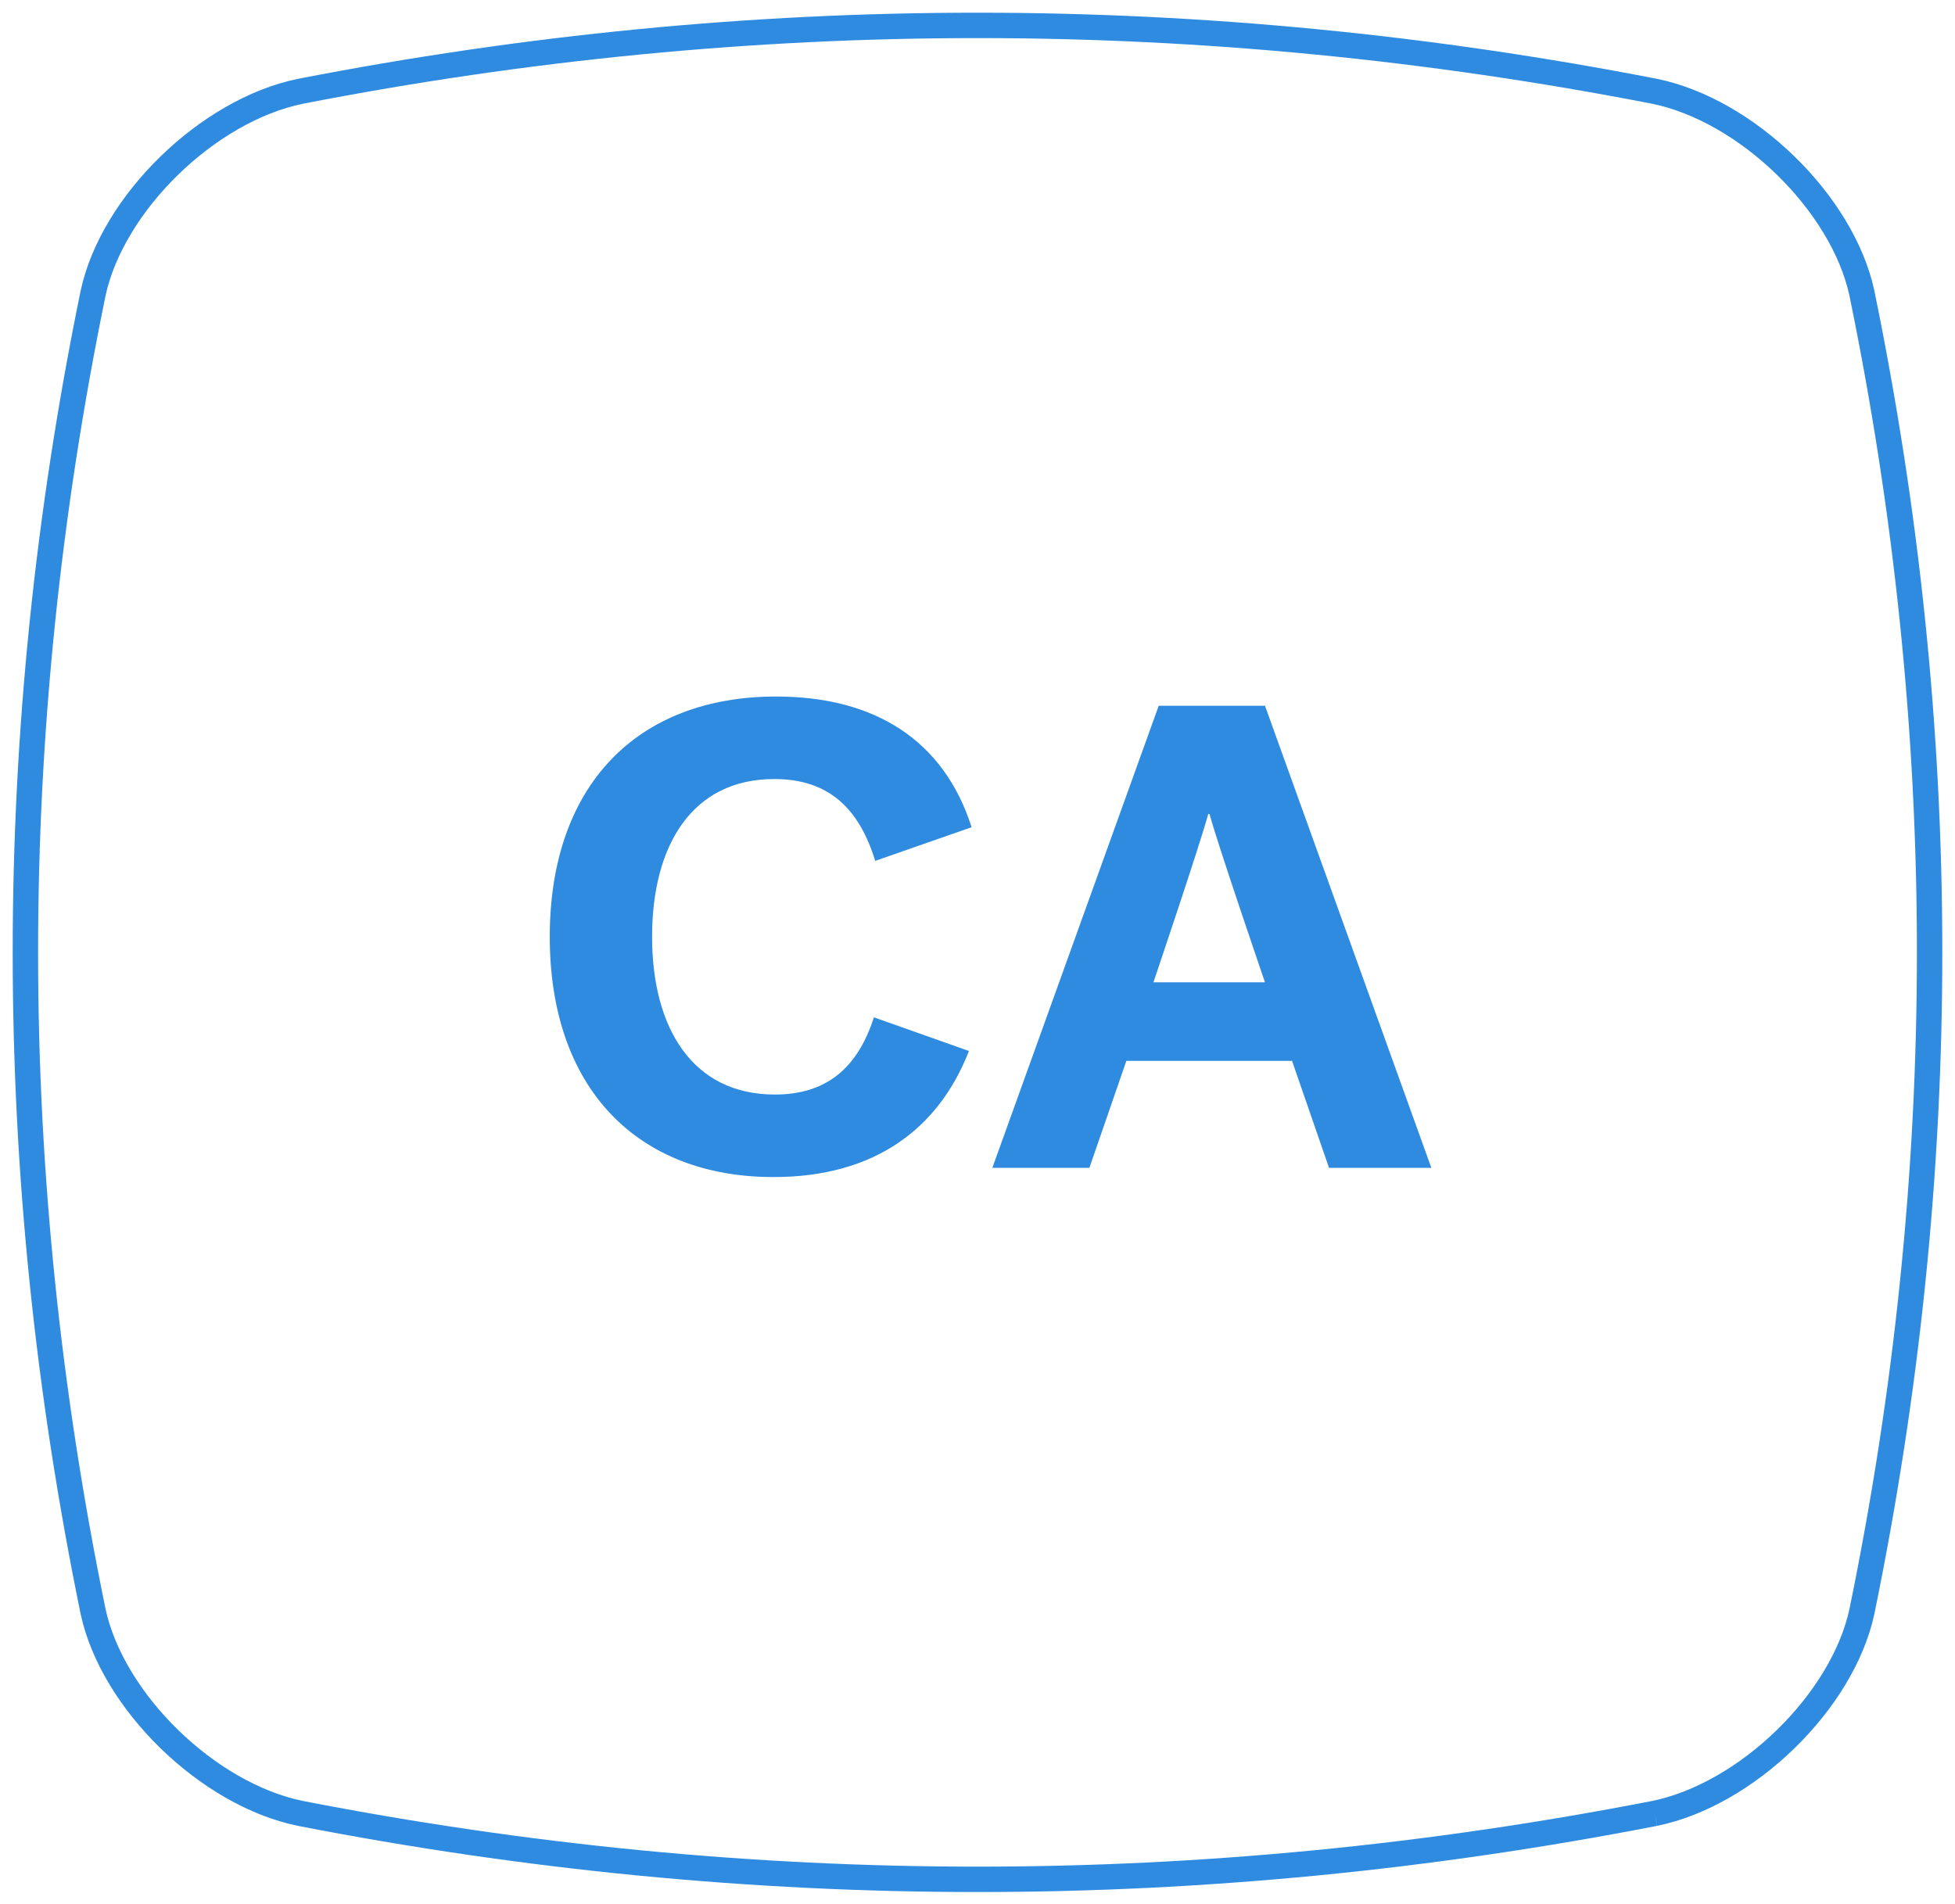 <svg viewBox="0 0 77 75" xmlns="http://www.w3.org/2000/svg"><g fill="none" fill-rule="evenodd"><path d="M65.167 71.43c-17.778 3.462-35.556 3.462-53.334 0-3.644-.745-7.401-4.404-8.166-7.952-3.556-17.31-3.556-34.62 0-51.93C4.432 8 8.189 4.342 11.833 3.596 29.611.135 47.39.135 65.167 3.596c3.644.746 7.401 4.404 8.166 7.952 3.556 17.31 3.556 34.62 0 51.93-.765 3.548-4.522 7.207-8.166 7.952" stroke="#2E8BE0"/><path d="M21.653 36.9c0-5.954 3.432-9.464 8.918-9.464 3.874 0 6.604 1.716 7.696 5.148l-3.796 1.326c-.624-2.028-1.794-3.224-3.978-3.224-3.224 0-4.81 2.6-4.81 6.214 0 3.588 1.586 6.214 4.836 6.214 2.002 0 3.25-1.014 3.9-3.042l3.744 1.326c-1.196 3.068-3.718 4.966-7.696 4.966-5.356 0-8.814-3.484-8.814-9.464zm28.17-9.1L56.375 46h-4.03l-1.456-4.212h-6.526L42.907 46h-3.822l6.552-18.2h4.186zm-2.184 4.264h-.052c-.312 1.17-2.158 6.63-2.158 6.63h4.394s-1.872-5.46-2.184-6.63z" fill="#2E8BE0"/></g></svg>